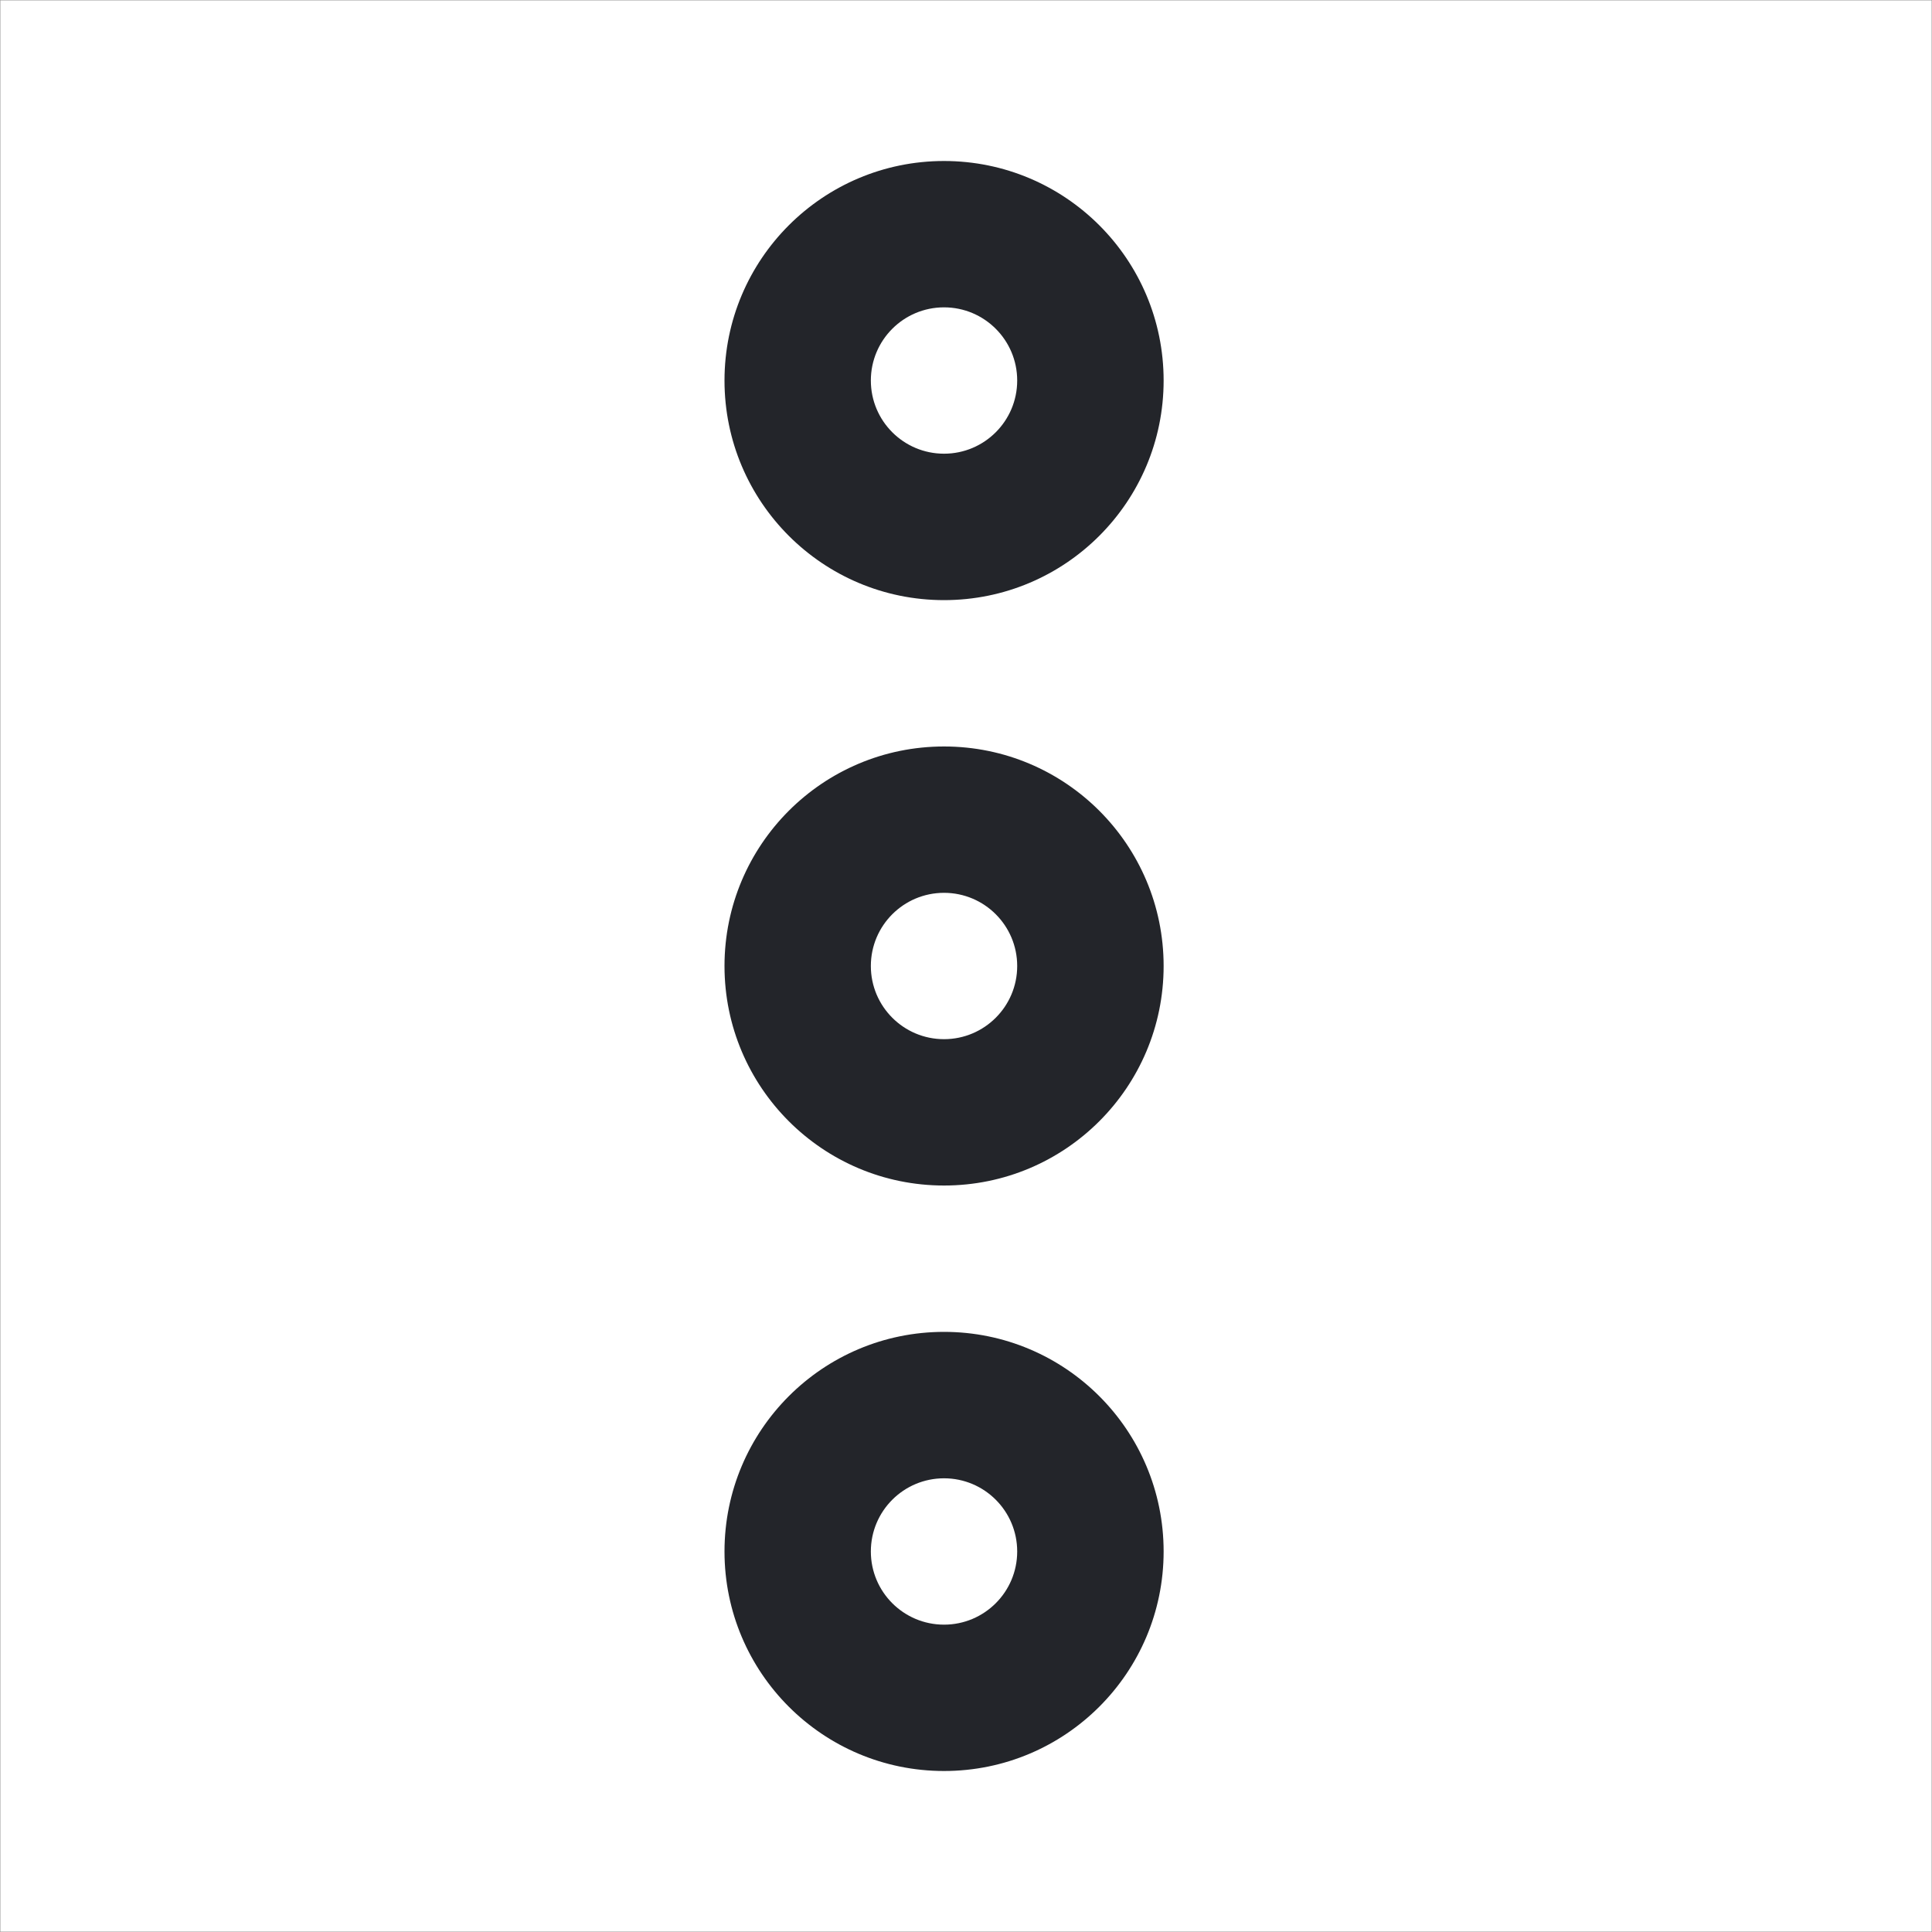 <?xml version="1.0" encoding="UTF-8"?>
<svg width="24px" height="24px" viewBox="0 0 24 24" version="1.1" xmlns="http://www.w3.org/2000/svg" xmlns:xlink="http://www.w3.org/1999/xlink">
    <!-- Generator: Sketch 58 (84663) - https://sketch.com -->
    <title>@1xicons/more-vertical</title>
    <desc>Created with Sketch.</desc>
    <defs>
        <path d="M11.727,16.545 C13.234,16.545 14.455,17.766 14.455,19.273 C14.455,20.779 13.234,22 11.727,22 C10.221,22 9,20.779 9,19.273 C9,17.766 10.221,16.545 11.727,16.545 Z M11.727,18.364 C11.225,18.364 10.818,18.771 10.818,19.273 C10.818,19.775 11.225,20.182 11.727,20.182 C12.229,20.182 12.636,19.775 12.636,19.273 C12.636,18.771 12.229,18.364 11.727,18.364 Z M11.727,9.273 C13.234,9.273 14.455,10.494 14.455,12 C14.455,13.506 13.234,14.727 11.727,14.727 C10.221,14.727 9,13.506 9,12 C9,10.494 10.221,9.273 11.727,9.273 Z M11.727,11.091 C11.225,11.091 10.818,11.498 10.818,12 C10.818,12.502 11.225,12.909 11.727,12.909 C12.229,12.909 12.636,12.502 12.636,12 C12.636,11.498 12.229,11.091 11.727,11.091 Z M11.727,2 C13.234,2 14.455,3.221 14.455,4.727 C14.455,6.234 13.234,7.455 11.727,7.455 C10.221,7.455 9,6.234 9,4.727 C9,3.221 10.221,2 11.727,2 Z M11.727,3.818 C11.225,3.818 10.818,4.225 10.818,4.727 C10.818,5.229 11.225,5.636 11.727,5.636 C12.229,5.636 12.636,5.229 12.636,4.727 C12.636,4.225 12.229,3.818 11.727,3.818 Z" id="path-1"></path>
    </defs>
    <g id="icons/more-vertical" stroke="none" stroke-width="1" fill="none" fill-rule="evenodd">
        <mask id="mask-2" fill="white">
            <use xlink:href="#path-1"></use>
        </mask>
        <use id="Combined-Shape" fill="#23252A" xlink:href="#path-1"></use>
        <polygon id="Bounds" stroke="#979797" stroke-width="0.01" points="0 0 24 0 24 24 0 24"></polygon>
    </g>
</svg>